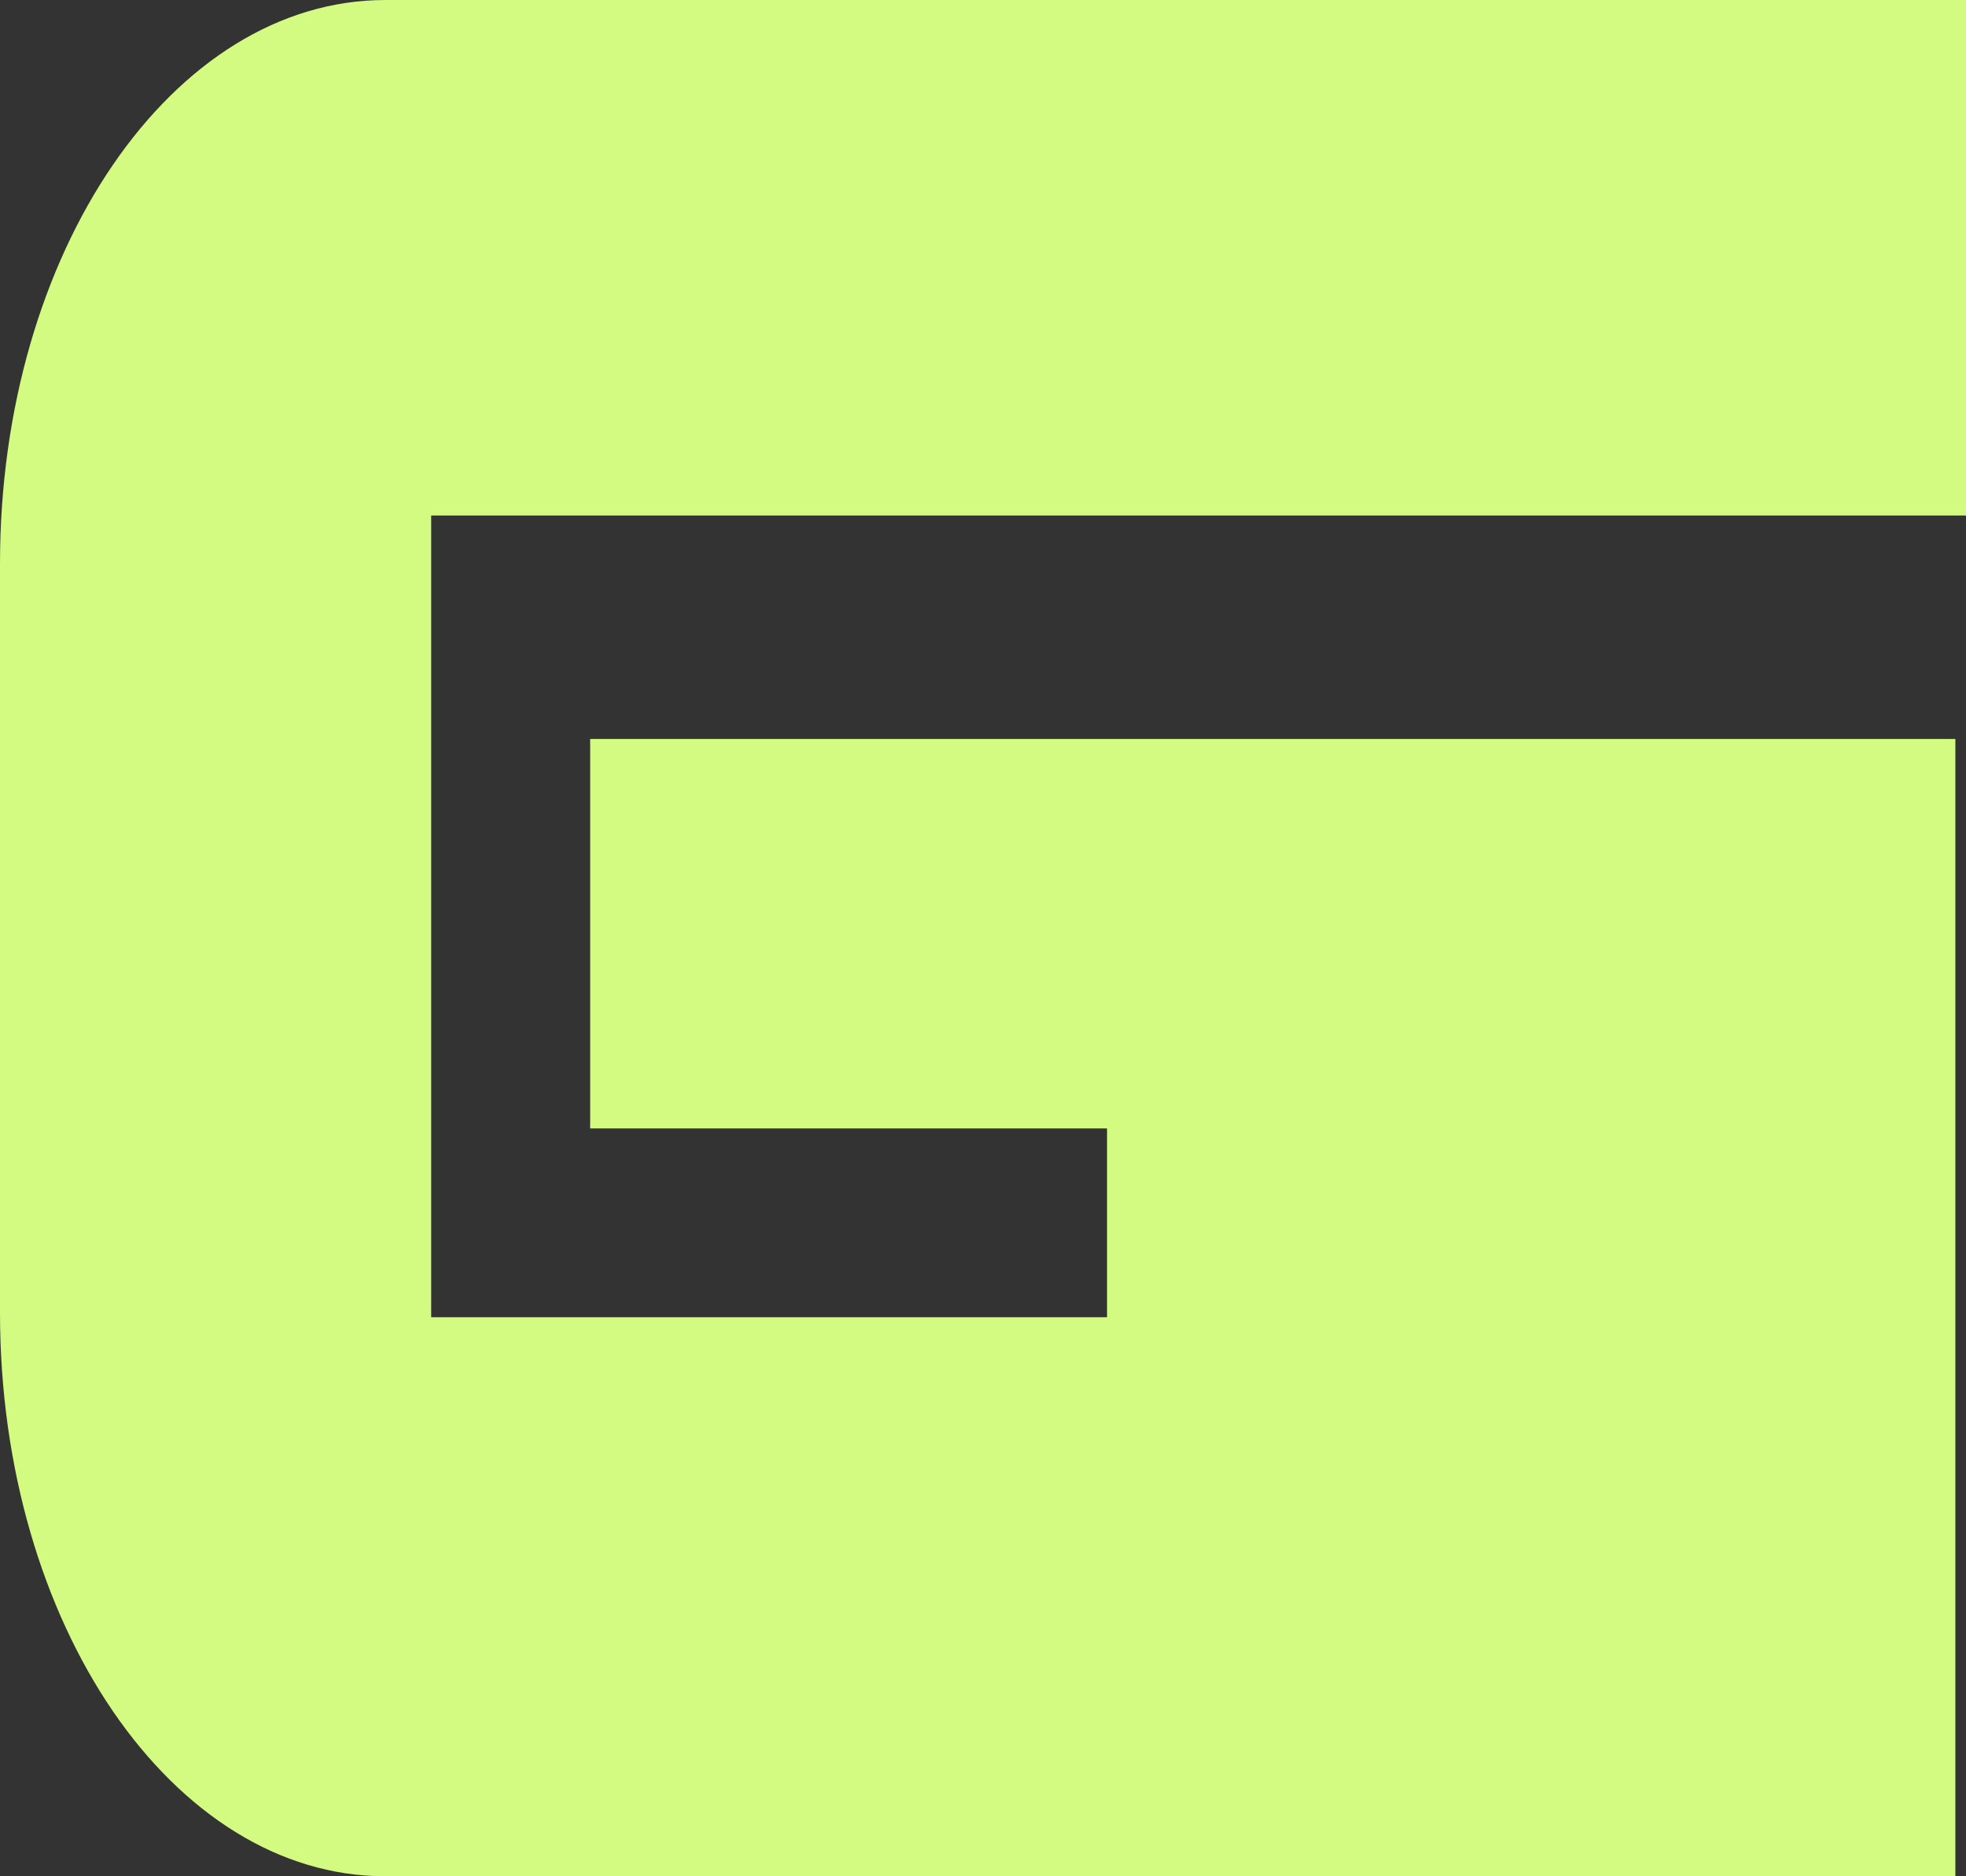 <svg width="22" height="21" viewBox="0 0 22 21" fill="none" xmlns="http://www.w3.org/2000/svg">
<rect x="0" y="0" width="22" height="21" fill="#333333" stroke="none"/>
<path d="M4.825 14.743H12.388V12.63H6.604V8.271H21.881V21H4.313C1.93 21 0 18.173 0 14.693V6.307C0 2.821 1.93 0 4.313 0H22V5.77H4.825V14.743Z" fill="#D3FA81"/>
</svg>
